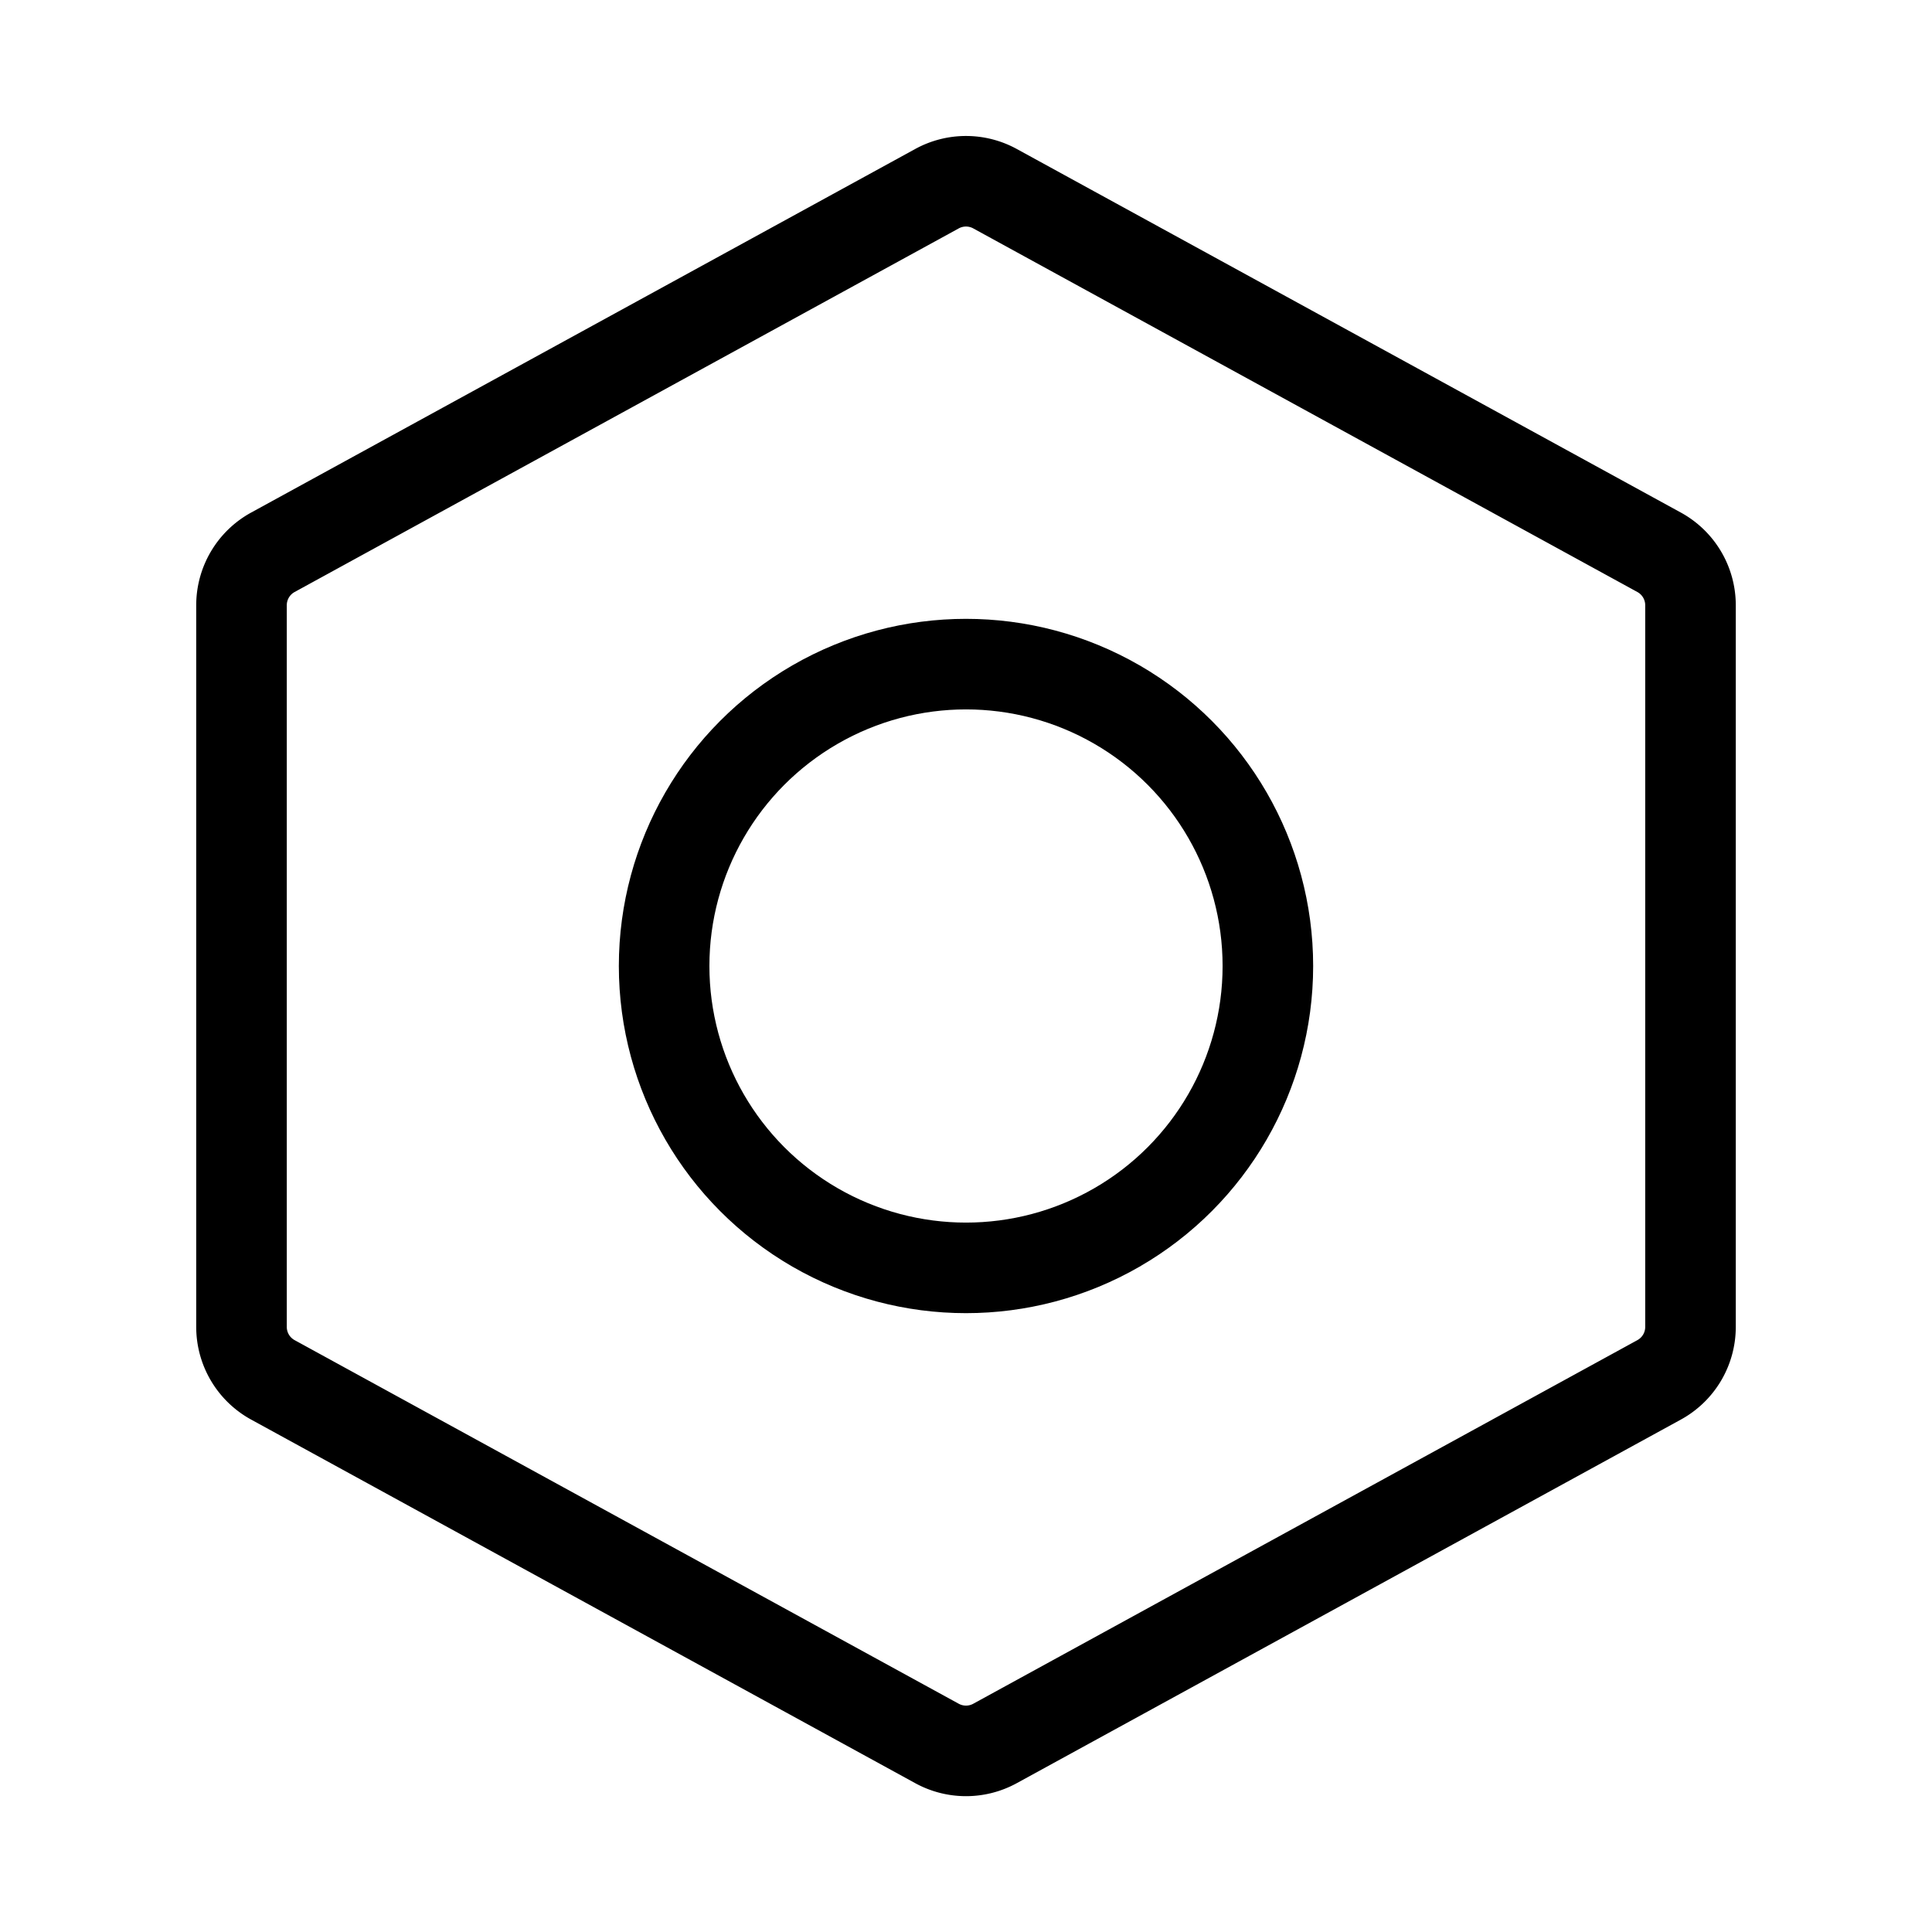 <svg xmlns="http://www.w3.org/2000/svg" viewBox="0 0 256 256" width="20" height="20"><path fill="none" d="M0 0h256v256H0z"/><circle cx="128" cy="128" r="40" fill="none" stroke="currentColor" stroke-linecap="round" stroke-linejoin="round" stroke-width="12"/><path d="M219.84 182.84l-88 48.18a8 8 0 01-7.68 0l-88-48.18a8 8 0 01-4.16-7V80.18a8 8 0 014.16-7l88-48.18a8 8 0 017.68 0l88 48.18a8 8 0 014.16 7v95.64a8 8 0 01-4.16 7.02z" fill="none" stroke="currentColor" stroke-linecap="round" stroke-linejoin="round" stroke-width="12"/></svg>